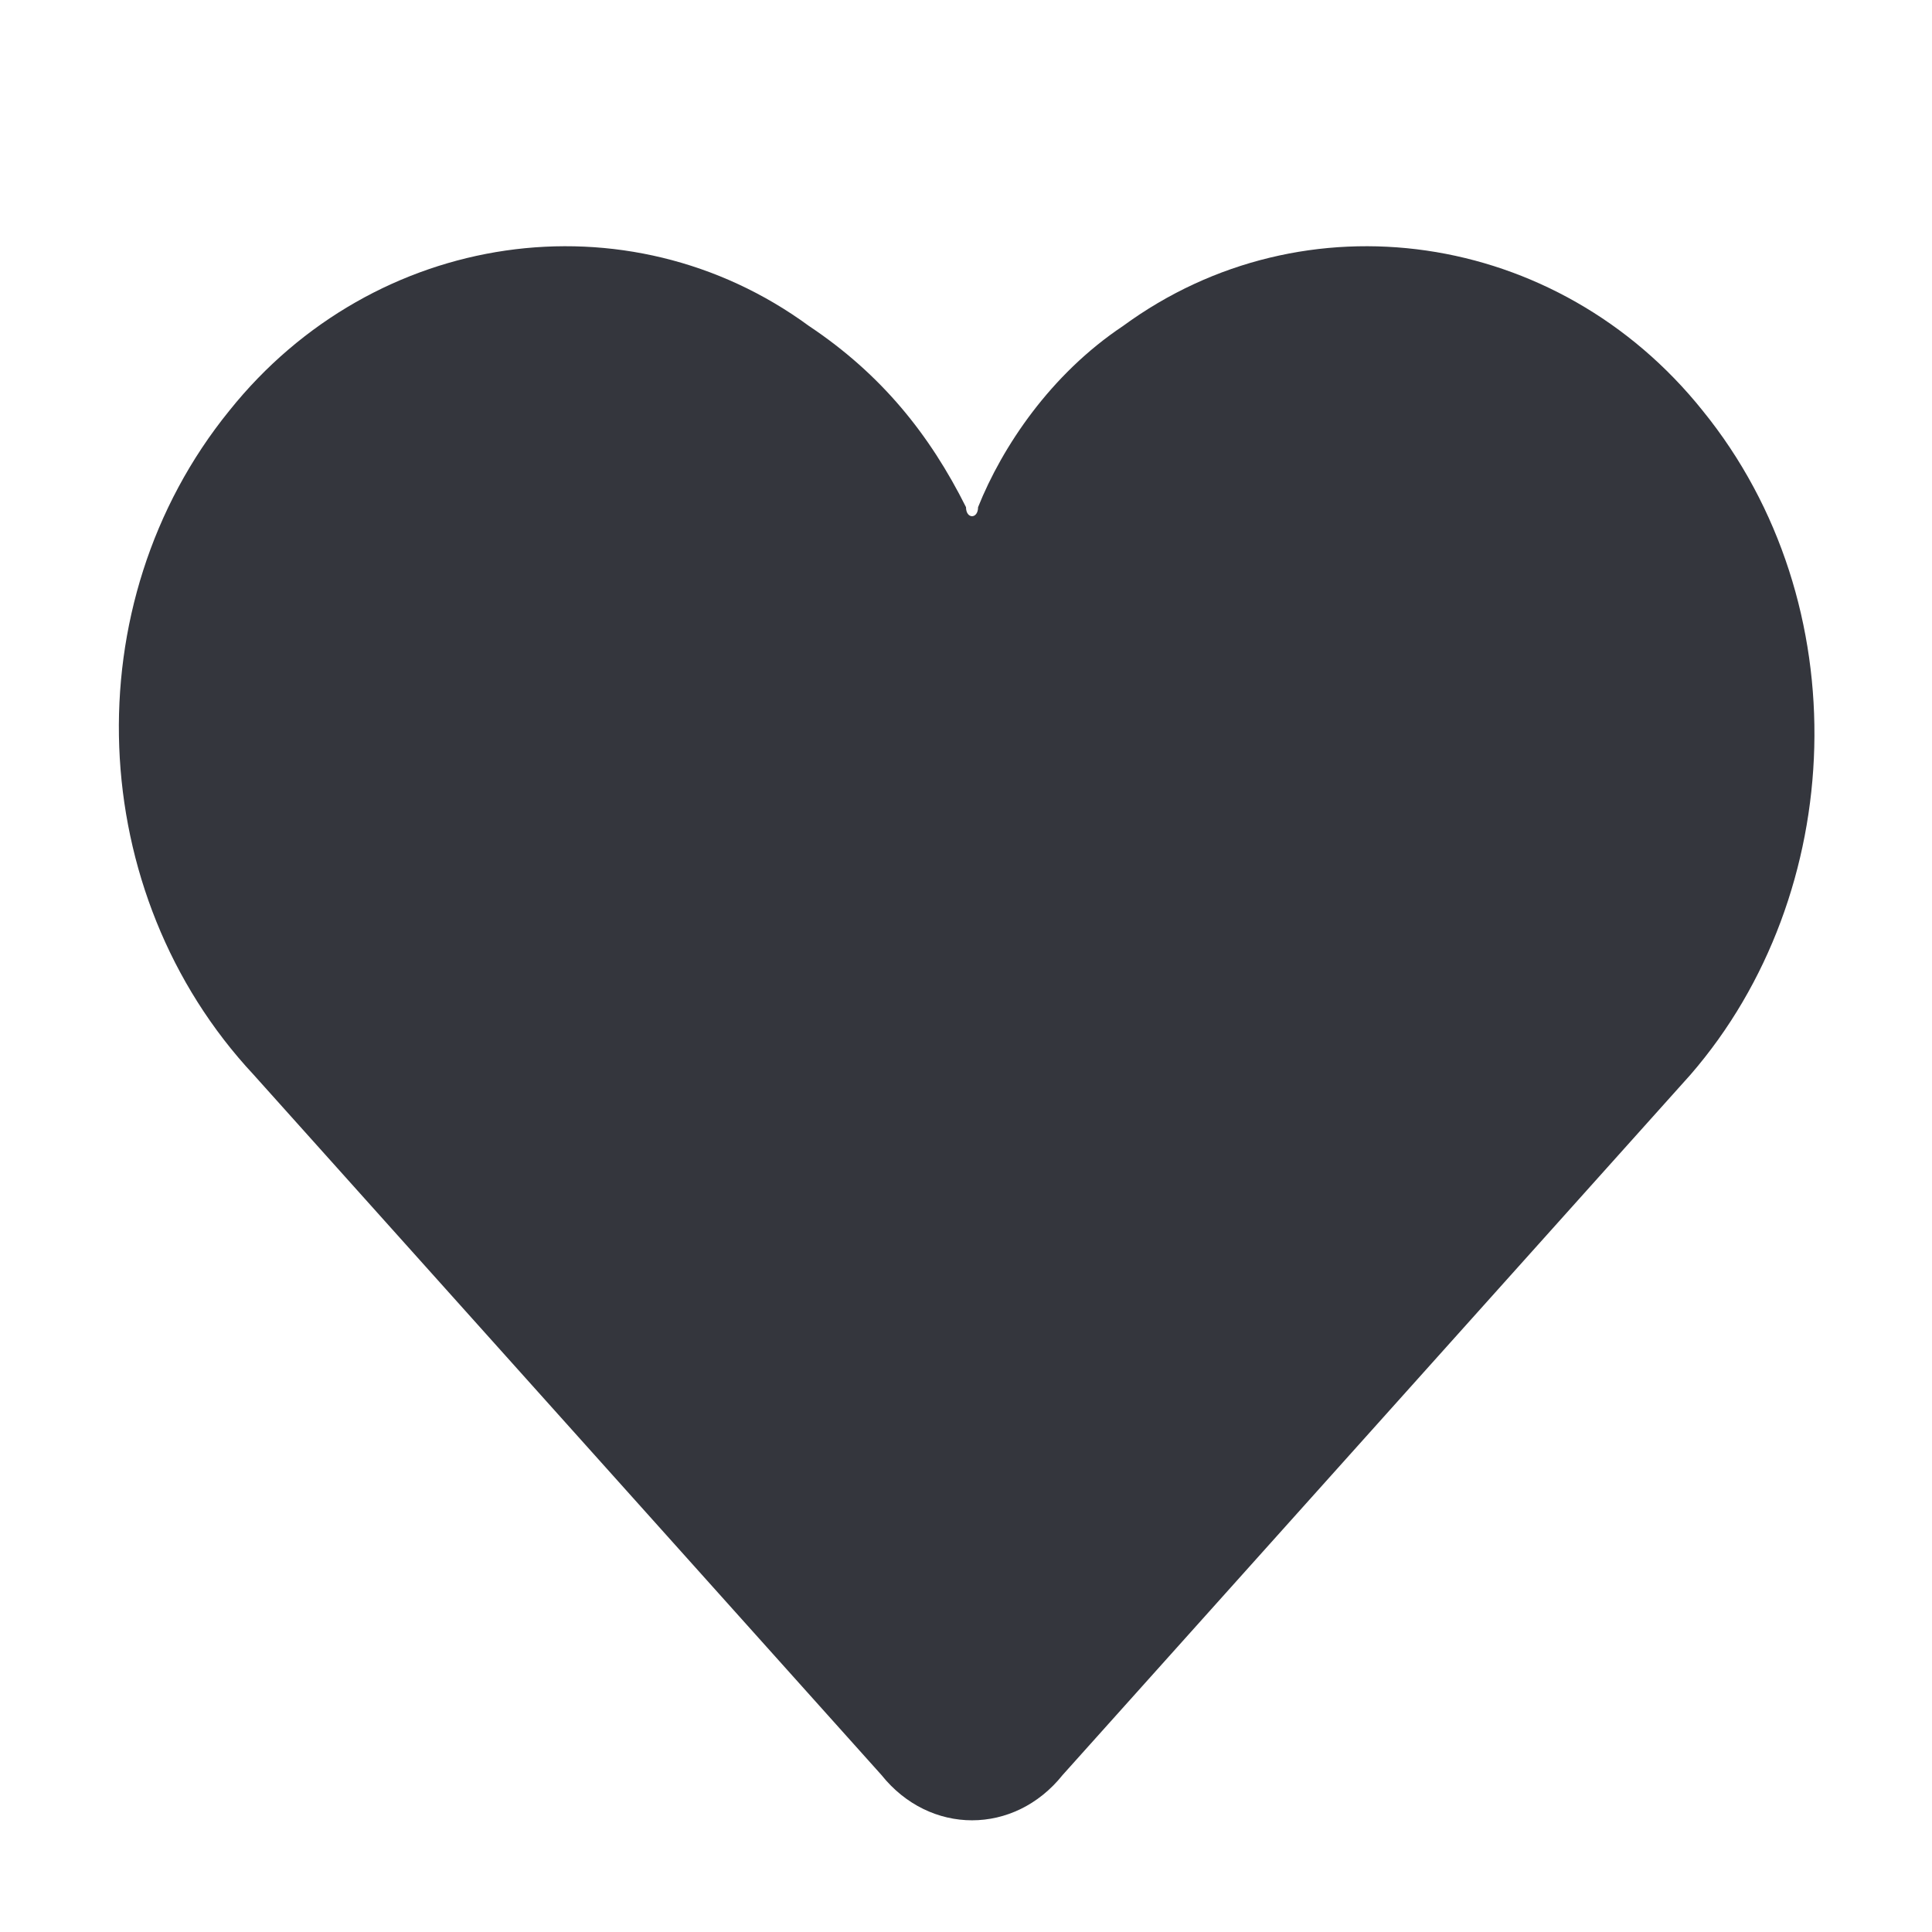 <svg xmlns="http://www.w3.org/2000/svg" viewBox="0 0 16 16"><path fill="#34363D" d="M14.1 3.4c-1.2-1.5-3.3-1.8-4.8-.7-.6.4-1 1-1.2 1.5 0 .1-.1.1-.1 0-.3-.6-.7-1.1-1.3-1.5-1.5-1.1-3.6-.8-4.8.7C.6 5 .7 7.4 2.1 8.9l5.2 5.8c.4.5 1.1.5 1.5 0L14 8.9c1.3-1.5 1.4-3.9.1-5.5z"/></svg>